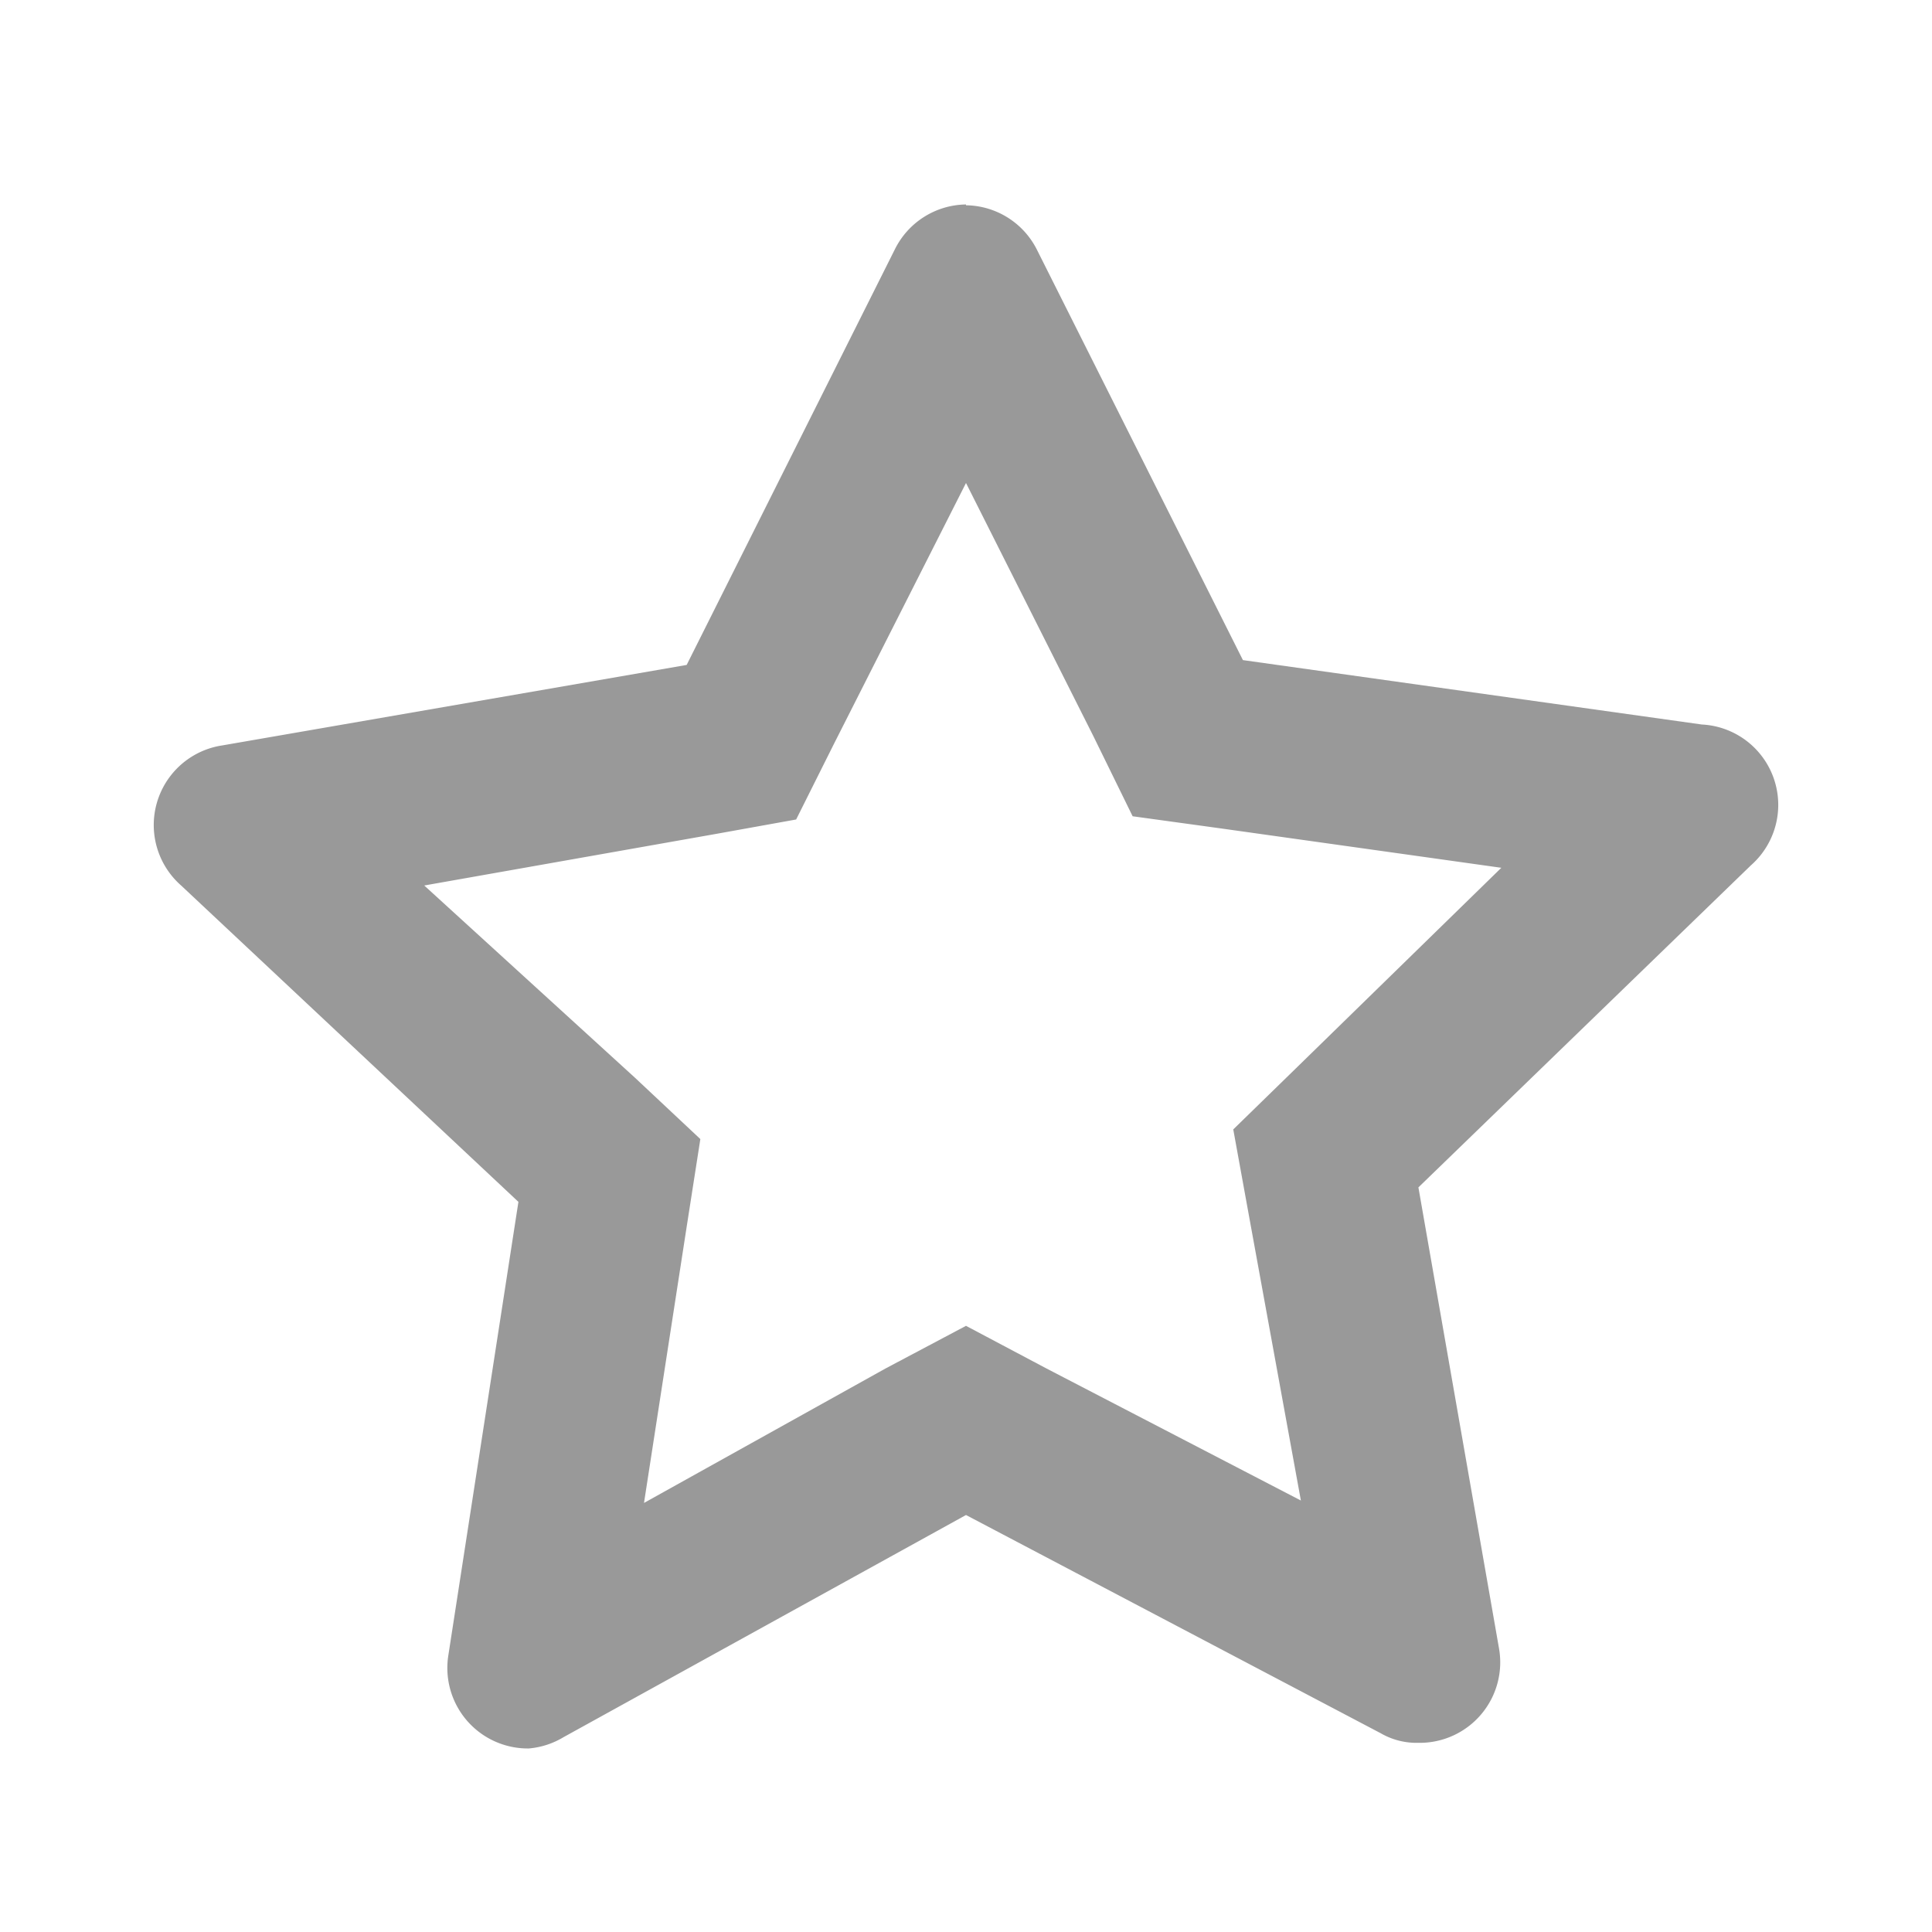 <svg xmlns="http://www.w3.org/2000/svg" viewBox="0 0 24 24"><defs><style>.cls-1{fill:none;}.cls-2{fill:#999;}</style></defs><title>Social_View_Star--First_24px</title><g id="Square"><rect class="cls-1" width="24" height="24"/></g><g id="Icon"><g id="fiche-produit_avis_full_24px" data-name="fiche-produit/avis/full/24px"><g id="Mask"><path id="path-1" class="cls-2" d="M12,6l1.58,3.14.49,1,1.09.15,3.49.49-2.53,2.47-.8.78.2,1.1.64,3.51L13,17l-1-.53L11,17,8,18.67l.53-3.43.17-1.09-.81-.76L5.27,11l3.62-.64,1-.18.47-.94L12,6m0-3.46a1,1,0,0,0-.88.55L8.53,8.26l-5.77,1A1,1,0,0,0,2.25,11l4.19,3.93-.87,5.63a1,1,0,0,0,1,1.16A1,1,0,0,0,7,21.58l5-2.76,5.15,2.71a.89.89,0,0,0,.47.12,1,1,0,0,0,1-1.18l-1-5.72,4.13-4A1,1,0,0,0,21.14,9l-5.7-.8L12.88,3.1A1,1,0,0,0,12,2.55Z"/></g></g></g></svg>